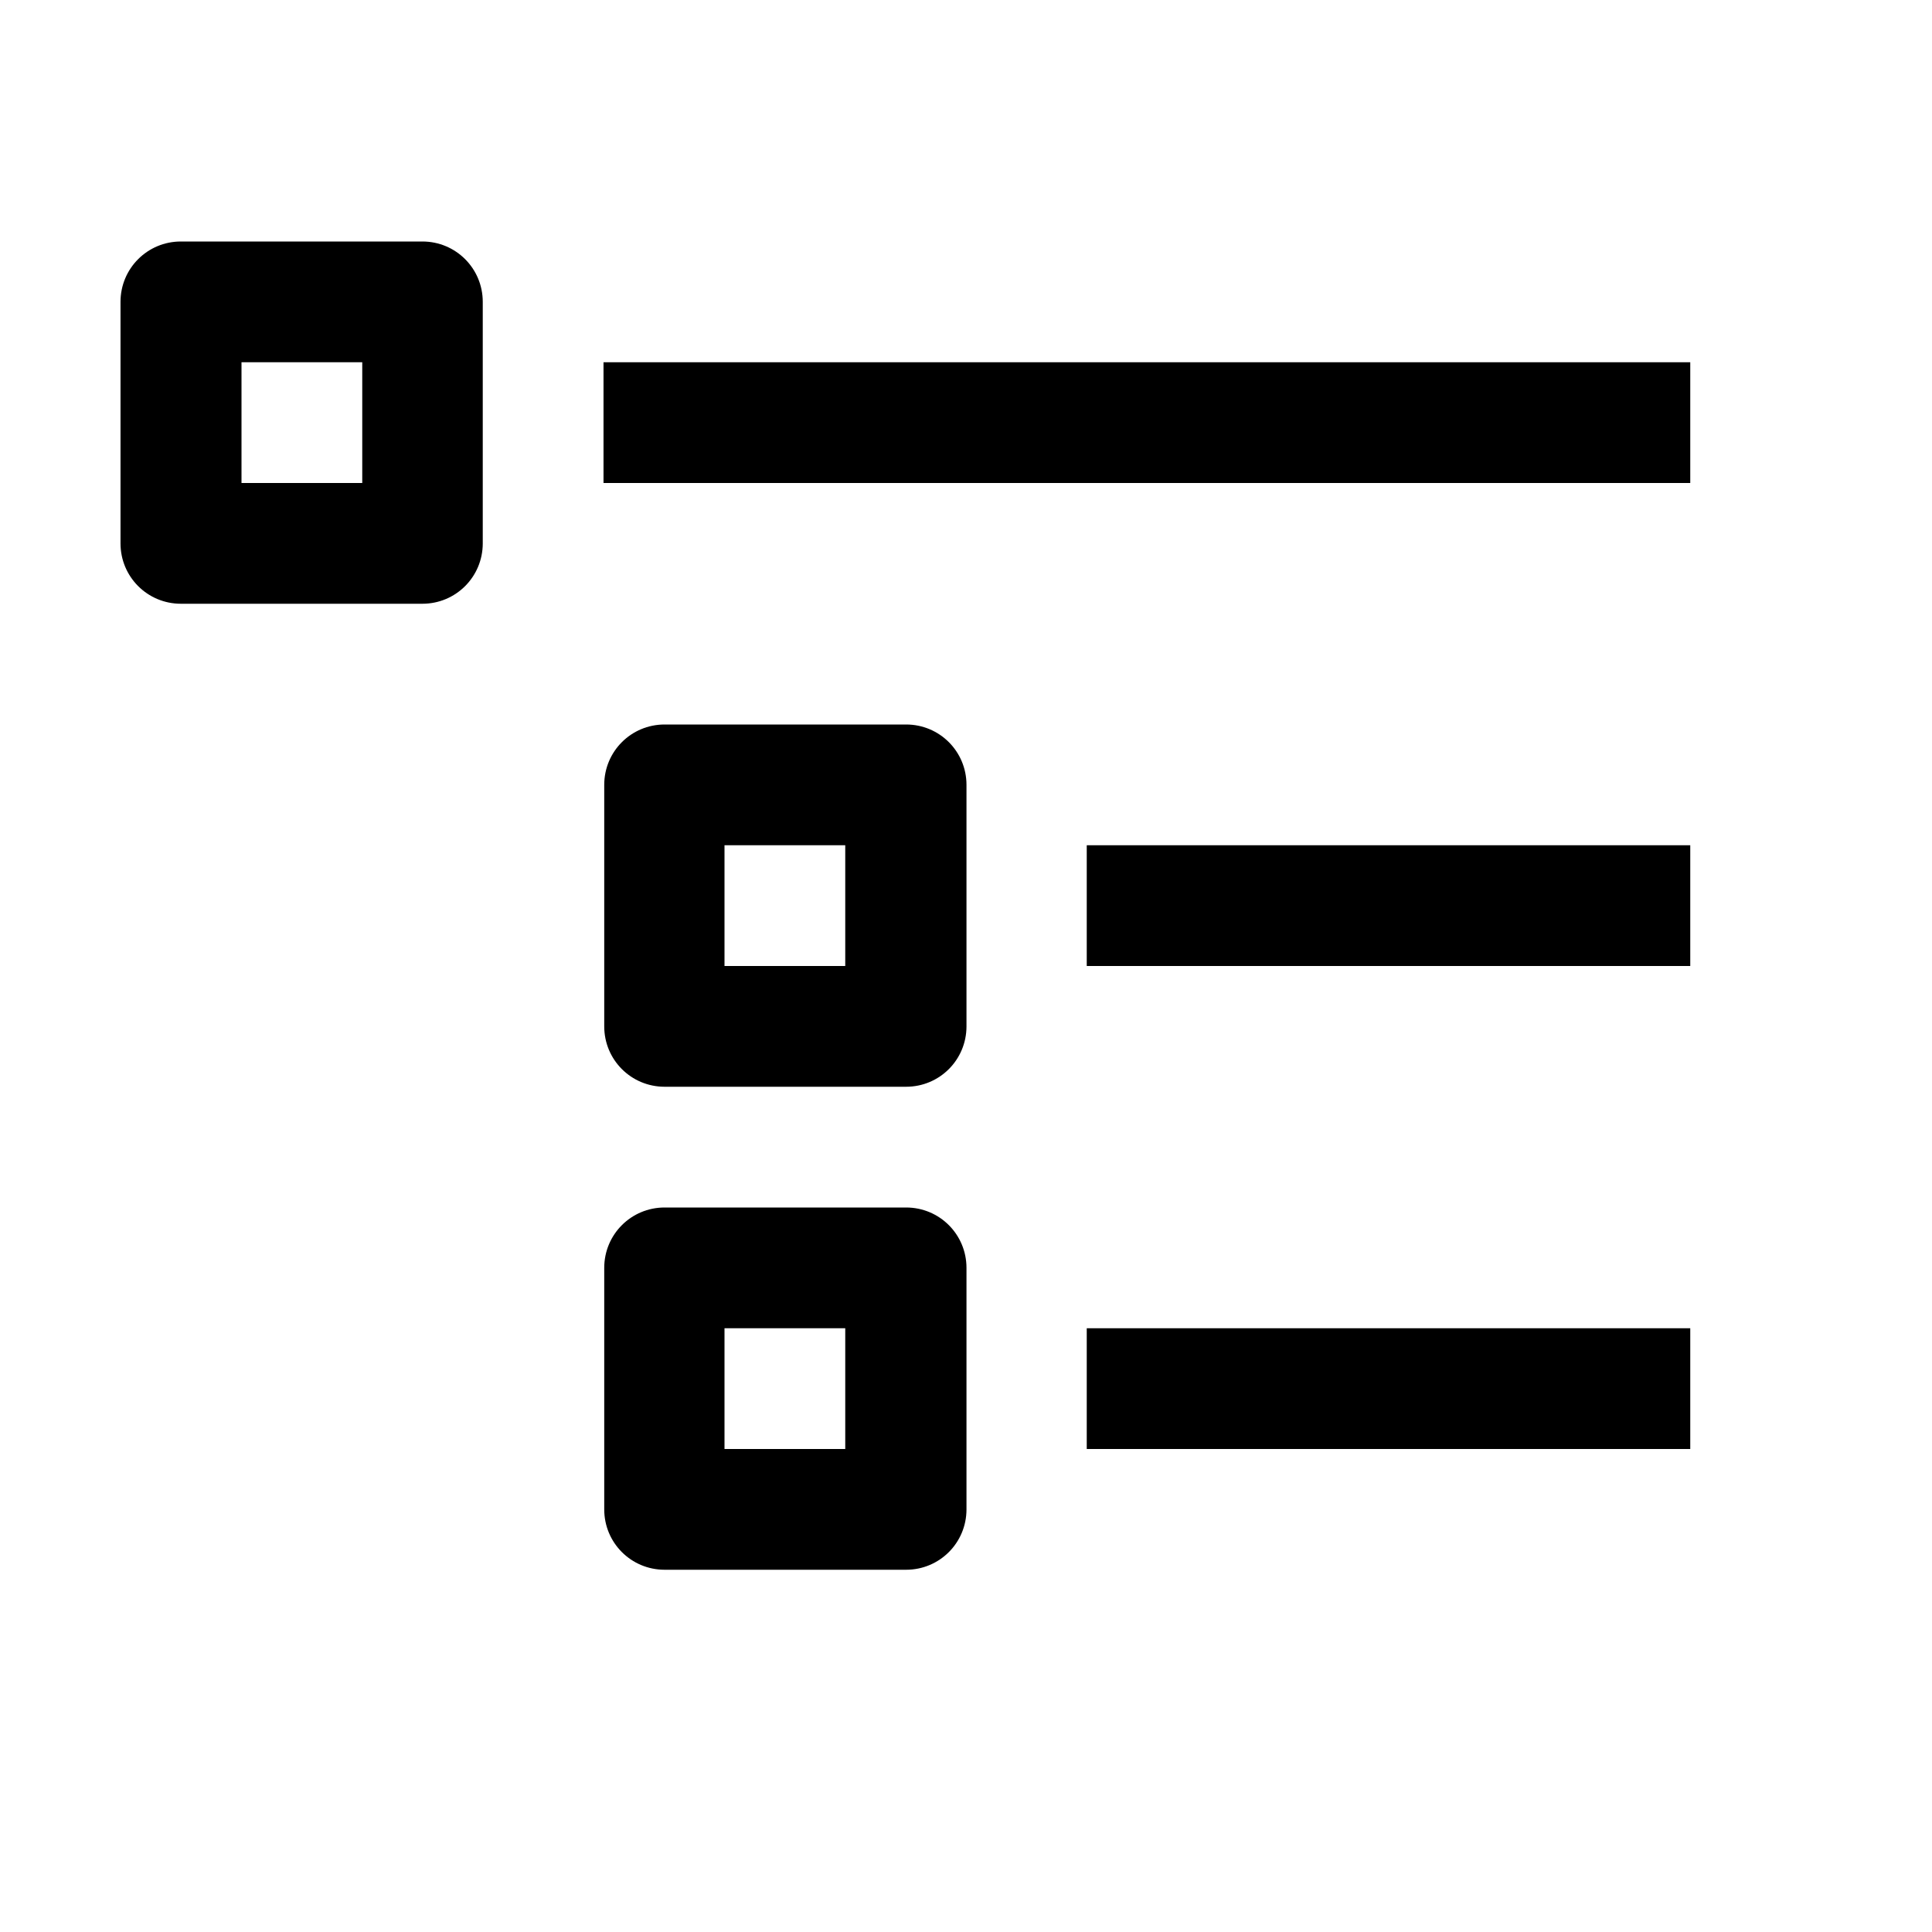 <?xml version="1.0" encoding="UTF-8" standalone="no"?>
<svg
   inkscape:version="1.3.2 (091e20ef0f, 2023-11-25)"
   sodipodi:docname="outline-symbolic.svg"
   id="svg6"
   version="1.1"
   width="16"
   height="16"
   xmlns:inkscape="http://www.inkscape.org/namespaces/inkscape"
   xmlns:sodipodi="http://sodipodi.sourceforge.net/DTD/sodipodi-0.dtd"
   xmlns="http://www.w3.org/2000/svg"
   xmlns:svg="http://www.w3.org/2000/svg"
   xmlns:rdf="http://www.w3.org/1999/02/22-rdf-syntax-ns#"
   xmlns:cc="http://creativecommons.org/ns#"
   xmlns:dc="http://purl.org/dc/elements/1.1/">
  <defs
     id="defs10" />
  <sodipodi:namedview
     inkscape:document-rotation="0"
     inkscape:current-layer="svg6"
     inkscape:window-maximized="1"
     inkscape:window-y="29"
     inkscape:window-x="0"
     inkscape:cy="7.2748105"
     inkscape:cx="7.5504623"
     inkscape:zoom="41.7193"
     showgrid="true"
     id="namedview8"
     inkscape:window-height="944"
     inkscape:window-width="2560"
     inkscape:pageshadow="2"
     inkscape:pageopacity="0"
     guidetolerance="10"
     gridtolerance="10"
     objecttolerance="10"
     borderopacity="1"
     bordercolor="#666666"
     pagecolor="#ffffff"
     inkscape:showpageshadow="0"
     inkscape:pagecheckerboard="1"
     inkscape:deskcolor="#d1d1d1">
    <inkscape:grid
       id="grid822"
       type="xygrid"
       originx="0"
       originy="0"
       spacingy="1"
       spacingx="1"
       units="px"
       visible="true" />
  </sodipodi:namedview>
  <path
     inkscape:connector-curvature="0"
     id="path832"
     d="m 9,7 v 1 h 4.998 V 7 Z"
     style="color:#bebebe;overflow:visible;fill:#000000;stroke-width:1;marker:none" />
  <path
     id="path830"
     style="color:#bebebe;overflow:visible;fill:#000000;marker:none"
     d="M 5.504 6 C 5.227 6 5.004 6.223 5.004 6.5 L 5.004 8.5 C 5.004 8.777 5.227 9 5.504 9 L 7.504 9 C 7.781 9 8.004 8.777 8.004 8.5 L 8.004 6.5 C 8.004 6.223 7.781 6 7.504 6 L 5.504 6 z M 6 7 L 7 7 L 7 8 L 6 8 L 6 7 z " />
  <path
     id="path828"
     d="M 4.998 3 L 4.998 4 L 13.998 4 L 13.998 3 L 4.998 3 z "
     style="color:#bebebe;overflow:visible;fill:#000000;marker:none" />
  <path
     id="path2"
     style="color:#bebebe;overflow:visible;fill:#000000;marker:none"
     d="M 1.498 2 C 1.221 2 0.998 2.223 0.998 2.5 L 0.998 4.5 C 0.998 4.777 1.221 5 1.498 5 L 3.498 5 C 3.775 5 3.998 4.777 3.998 4.5 L 3.998 2.5 C 3.998 2.223 3.775 2 3.498 2 L 1.498 2 z M 2 3 L 3 3 L 3 4 L 2 4 L 2 3 z " />
  <path
     inkscape:connector-curvature="0"
     id="path832-3"
     d="m 9,11 v 1 h 4.998 v -1 z"
     style="color:#bebebe;overflow:visible;fill:#000000;stroke-width:1;marker:none" />
  <path
     id="path830-6"
     style="color:#bebebe;overflow:visible;fill:#000000;marker:none"
     d="M 5.504 10 C 5.227 10 5.004 10.223 5.004 10.5 L 5.004 12.5 C 5.004 12.777 5.227 13 5.504 13 L 7.504 13 C 7.781 13 8.004 12.777 8.004 12.5 L 8.004 10.5 C 8.004 10.223 7.781 10 7.504 10 L 5.504 10 z M 6 11 L 7 11 L 7 12 L 6 12 L 6 11 z " />
</svg>
